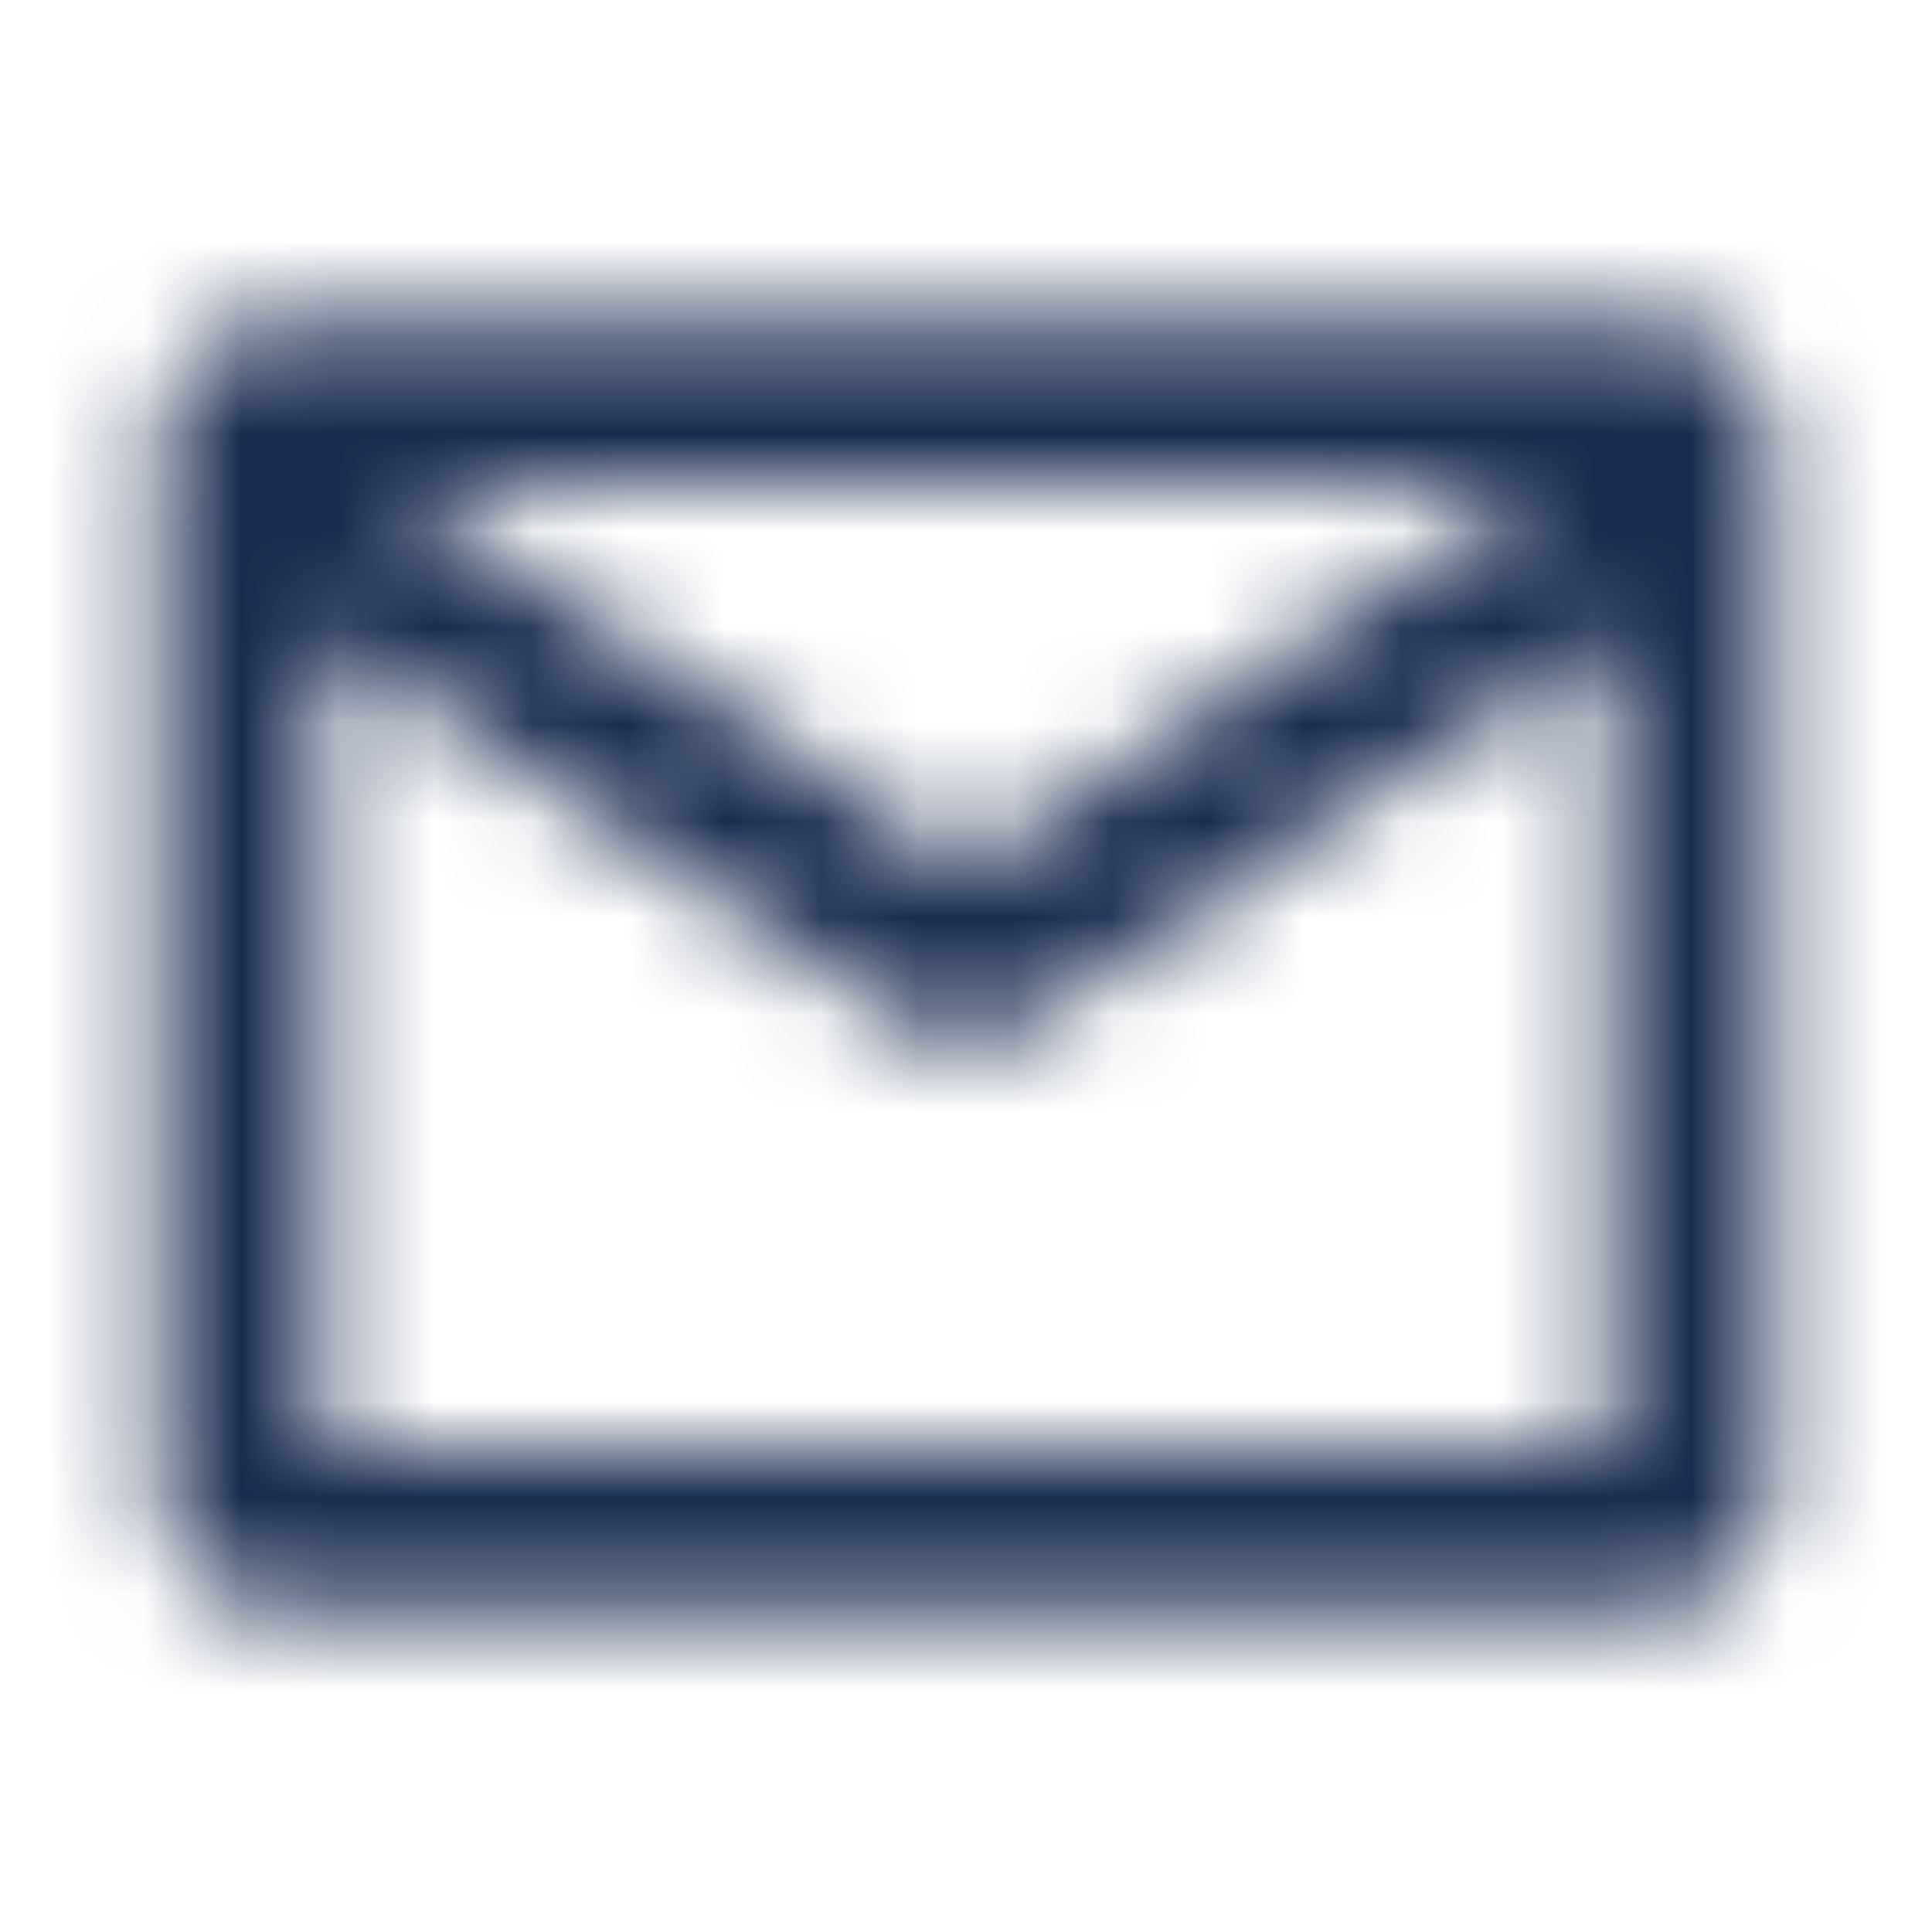 <svg width="20" height="20" viewBox="0 0 20 20" fill="none" xmlns="http://www.w3.org/2000/svg">
<path fill-rule="evenodd" clip-rule="evenodd" d="M2.917 3.333H17.083C17.774 3.333 18.333 3.893 18.333 4.583V4.989C18.333 4.996 18.333 5.003 18.333 5.01V15.417C18.333 16.107 17.774 16.667 17.083 16.667H2.917C2.226 16.667 1.667 16.107 1.667 15.417V5.013C1.666 5.004 1.666 4.995 1.667 4.986V4.583C1.667 3.893 2.226 3.333 2.917 3.333ZM3.333 6.557V15H16.667V6.557L10.462 10.694C10.182 10.88 9.818 10.88 9.538 10.694L3.333 6.557ZM15.998 5L10 8.999L4.002 5H15.998Z" fill="#051033" fill-opacity="0.01"/>
<mask id="mask0" mask-type="alpha" maskUnits="userSpaceOnUse" x="1" y="3" width="18" height="14">
<path fill-rule="evenodd" clip-rule="evenodd" d="M2.917 3.333H17.083C17.774 3.333 18.333 3.893 18.333 4.583V4.989C18.333 4.996 18.333 5.003 18.333 5.01V15.417C18.333 16.107 17.774 16.667 17.083 16.667H2.917C2.226 16.667 1.667 16.107 1.667 15.417V5.013C1.666 5.004 1.666 4.995 1.667 4.986V4.583C1.667 3.893 2.226 3.333 2.917 3.333ZM3.333 6.557V15H16.667V6.557L10.462 10.694C10.182 10.88 9.818 10.88 9.538 10.694L3.333 6.557ZM15.998 5L10 8.999L4.002 5H15.998Z" fill="white"/>
</mask>
<g mask="url(#mask0)">
<rect width="20" height="20" fill="#182C4F"/>
</g>
</svg>
